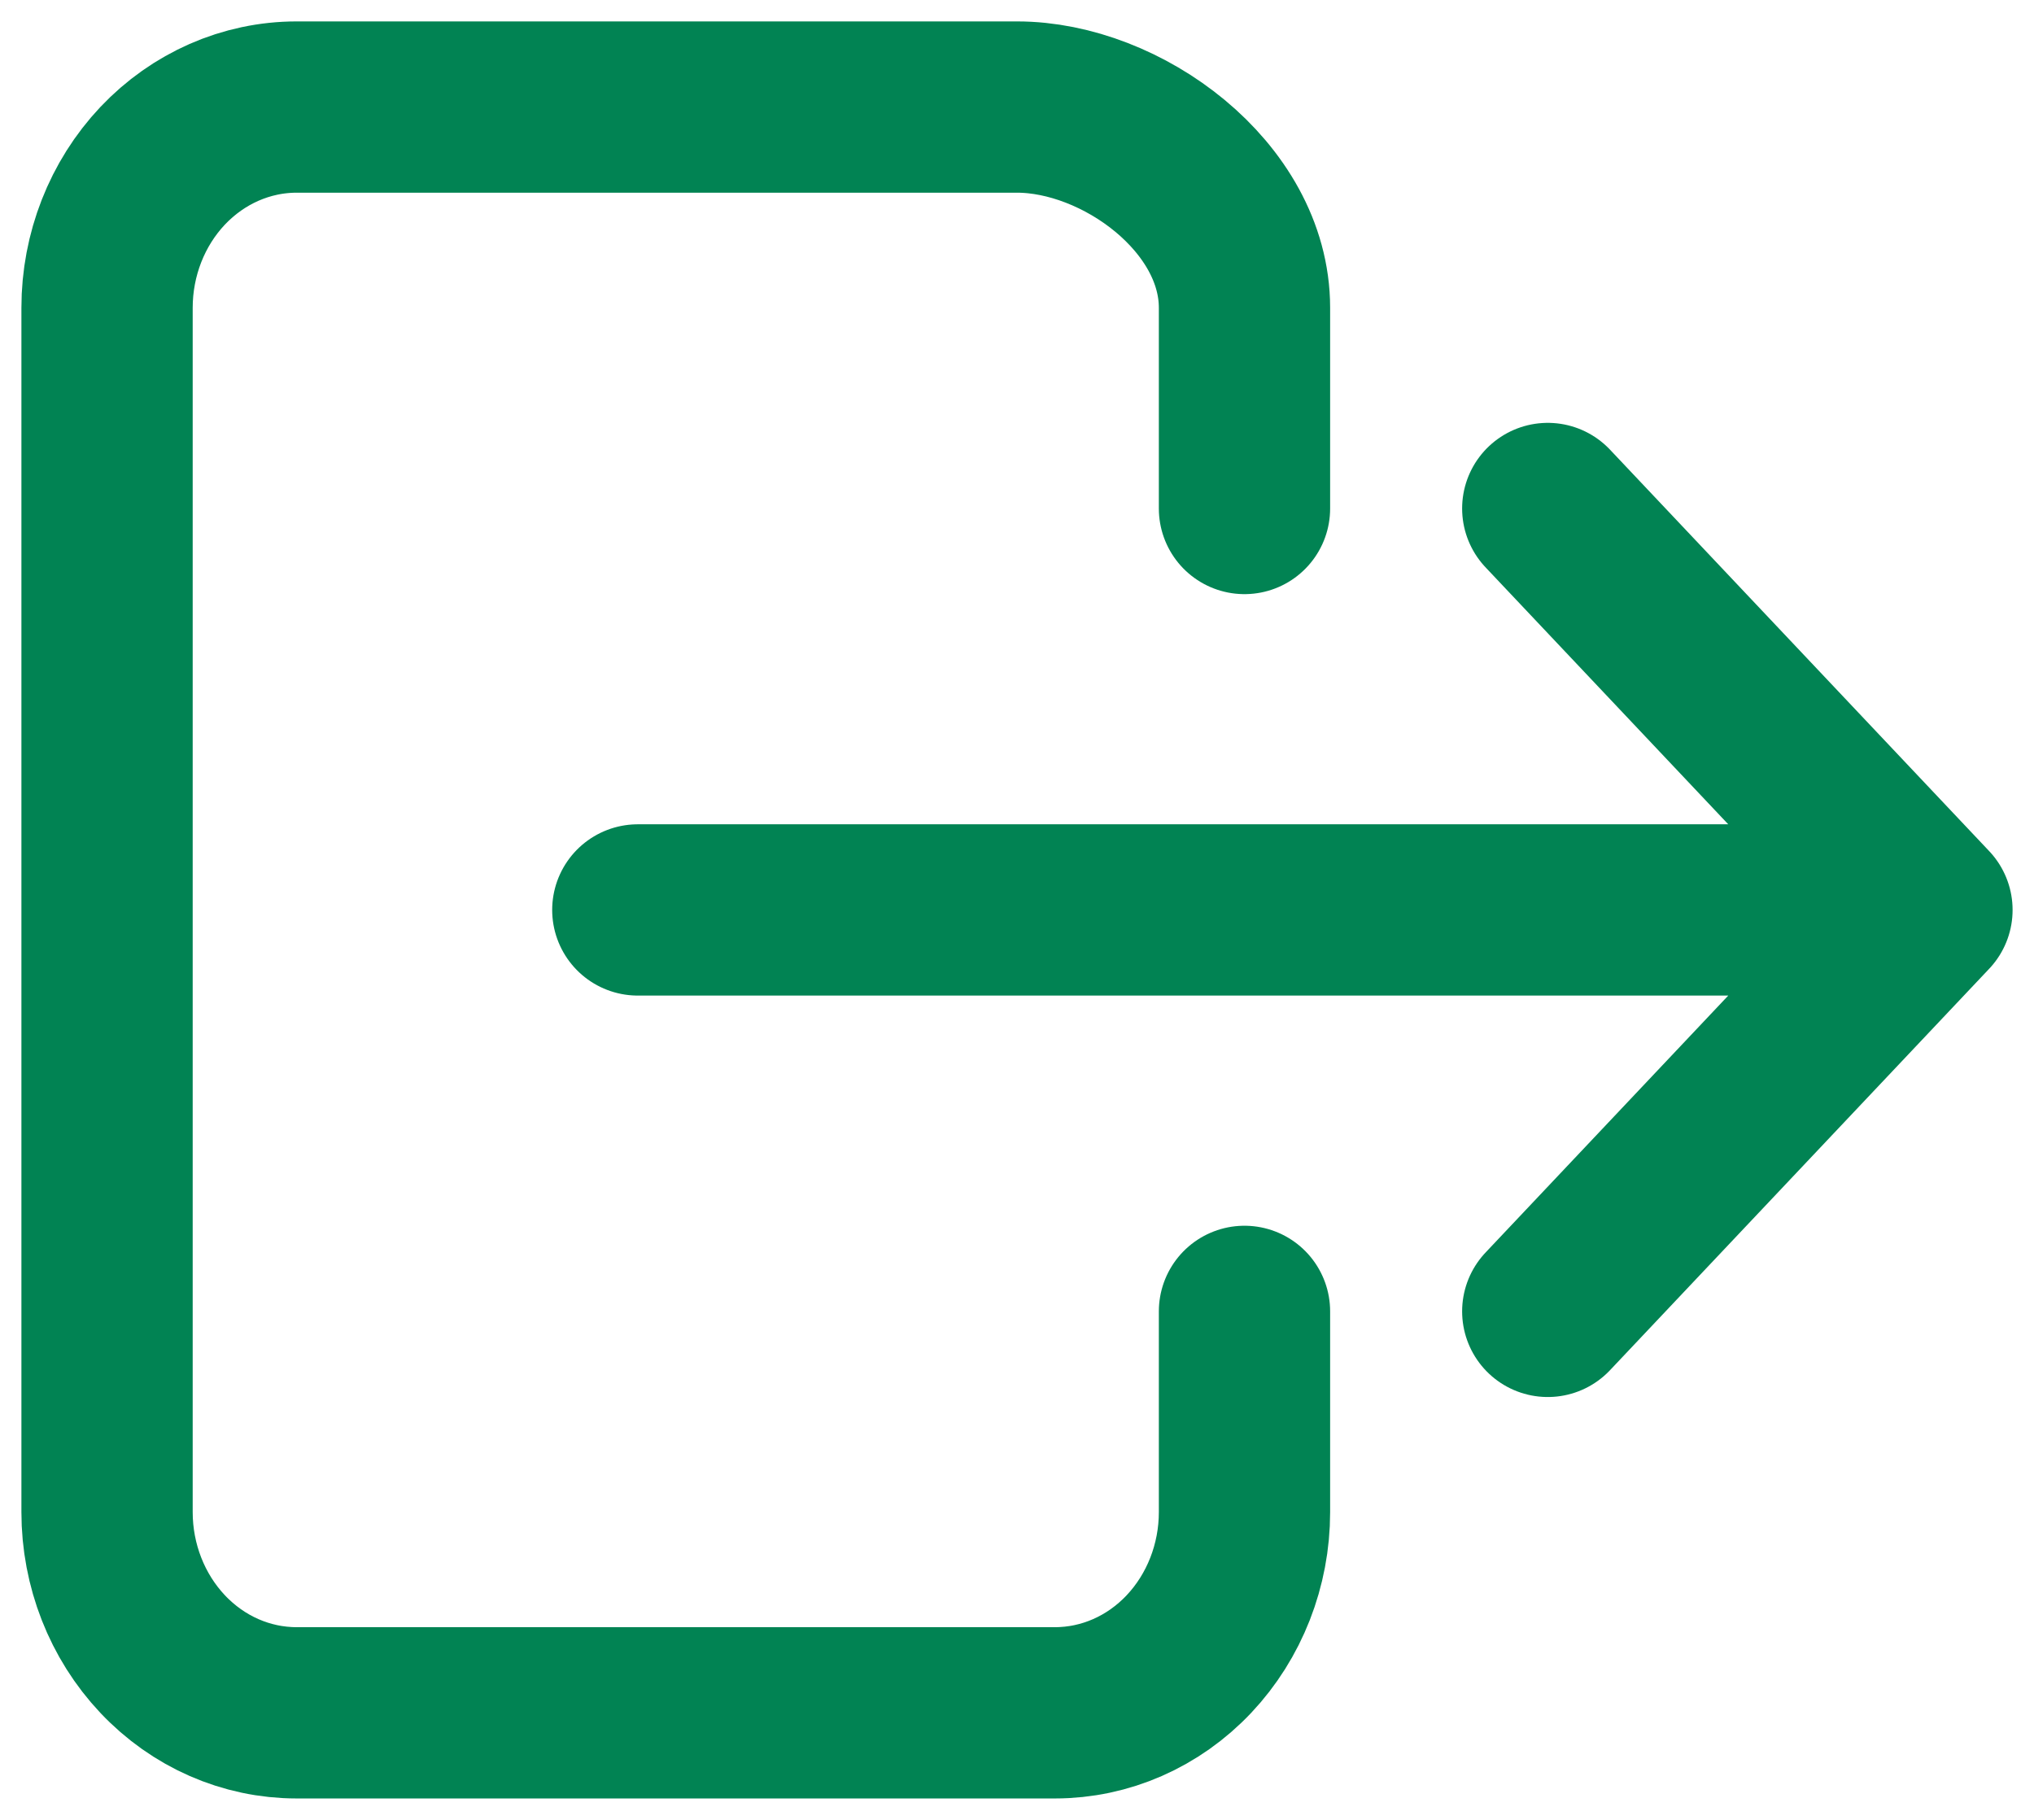<svg width="19" height="17" viewBox="0 0 19 17" fill="none" xmlns="http://www.w3.org/2000/svg">
<path d="M11.625 12.25V14.125C11.625 14.622 11.438 15.099 11.106 15.451C10.774 15.803 10.324 16 9.854 16H2.771C2.301 16 1.851 15.803 1.519 15.451C1.187 15.099 1 14.622 1 14.125V2.875C1 2.378 1.187 1.901 1.519 1.549C1.851 1.198 2.301 1 2.771 1H9.5C10.478 1 11.625 1.84 11.625 2.875V4.75M14.458 12.25L18 8.5L14.458 4.75M5.958 8.5H17.292" stroke="#018353" stroke-width="1.6" stroke-linecap="round" stroke-linejoin="round"/>
</svg>
